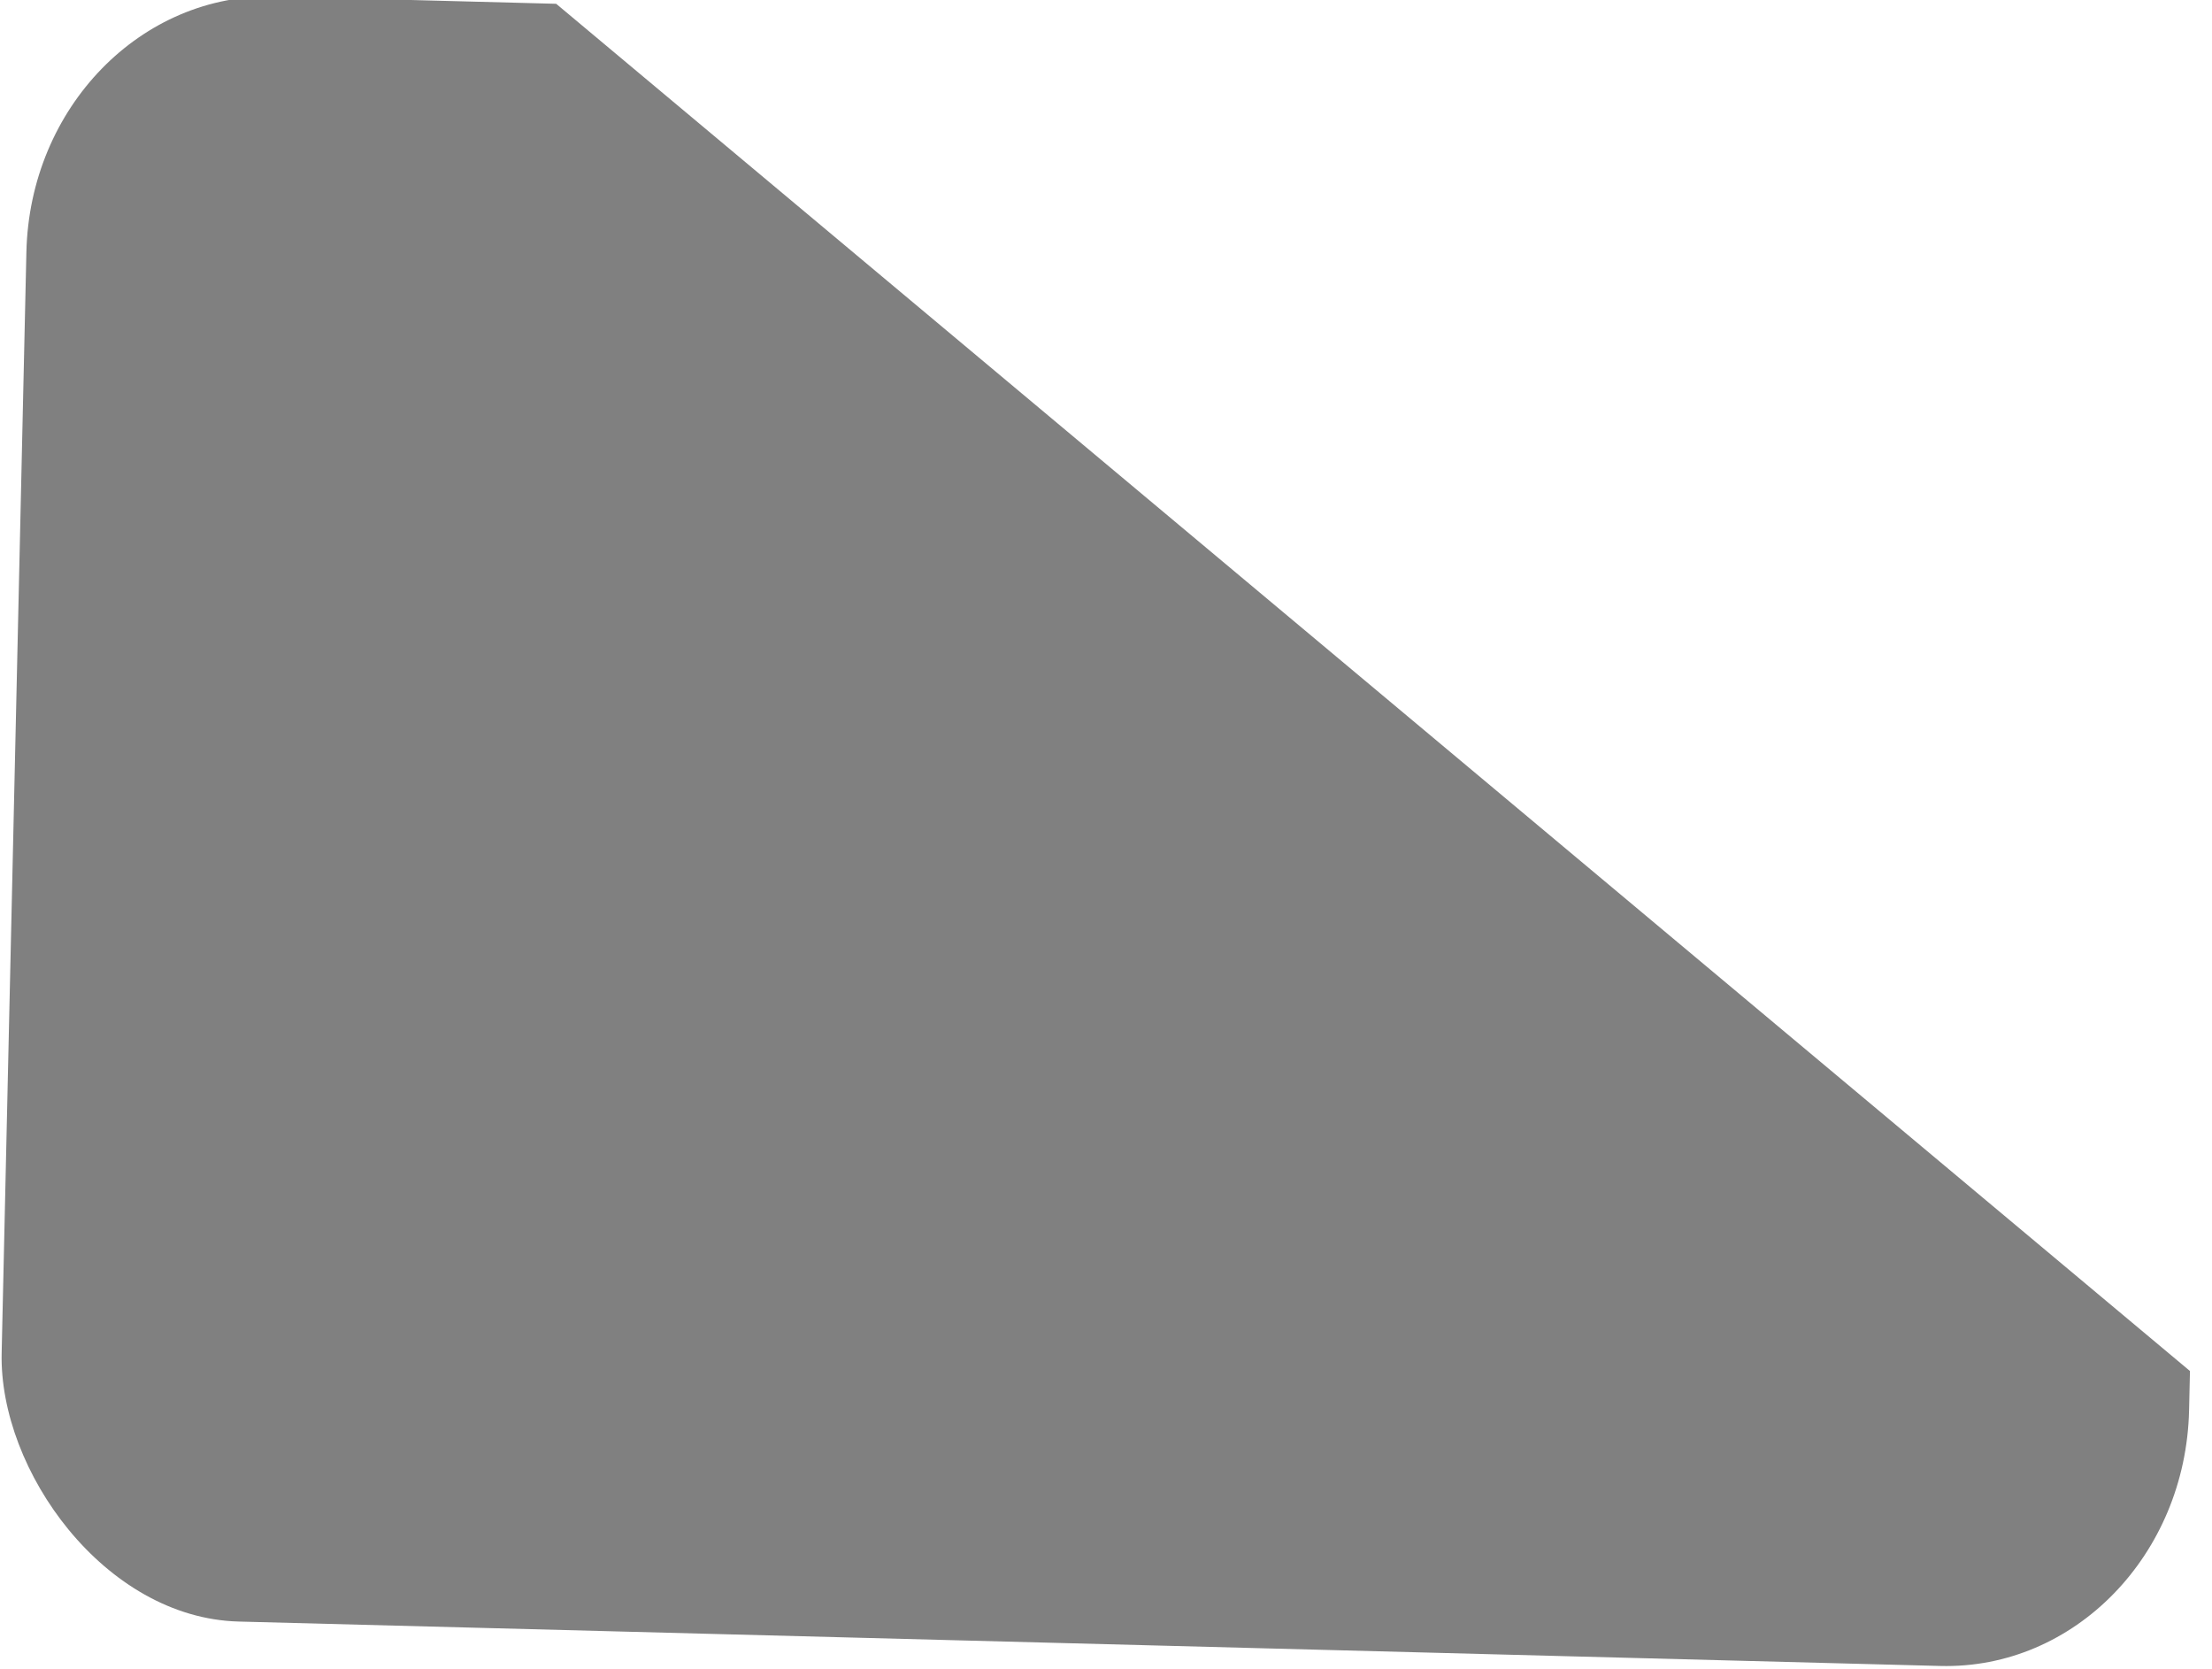 <svg width="128.016" height="96.571" viewBox="0 0 33.871 25.551" version="1.1" id="svg5" xmlns="http://www.w3.org/2000/svg">
  <defs id="defs2">
    <clipPath clipPathUnits="userSpaceOnUse" id="clipPath6023">
      <rect style="fill:green;fill-opacity:1;stroke:none;stroke-width:1.686;stroke-linecap:square;paint-order:markers stroke fill" id="rect6025" width="40.042" height="26.417" x="106.843" y="22.446" ry="0" transform="matrix(.805 .594 -.466 .885 0 0)"/>
    </clipPath>
  </defs>
  <g id="layer1" transform="translate(-96.593 -180.934)">
    <rect style="display:inline;fill:gray;fill-opacity:1;stroke:none;stroke-width:1.332;stroke-linecap:square;paint-order:markers stroke fill" id="parabolic-mirror-w-hole-1" width="31.216" height="21.504" x="65.124" y="104.113" ry="3.468" clip-path="url(#clipPath6023)" transform="matrix(-1.073 -.028 .026 -1.157 197.194 328.819)"/>
  </g>
</svg>
